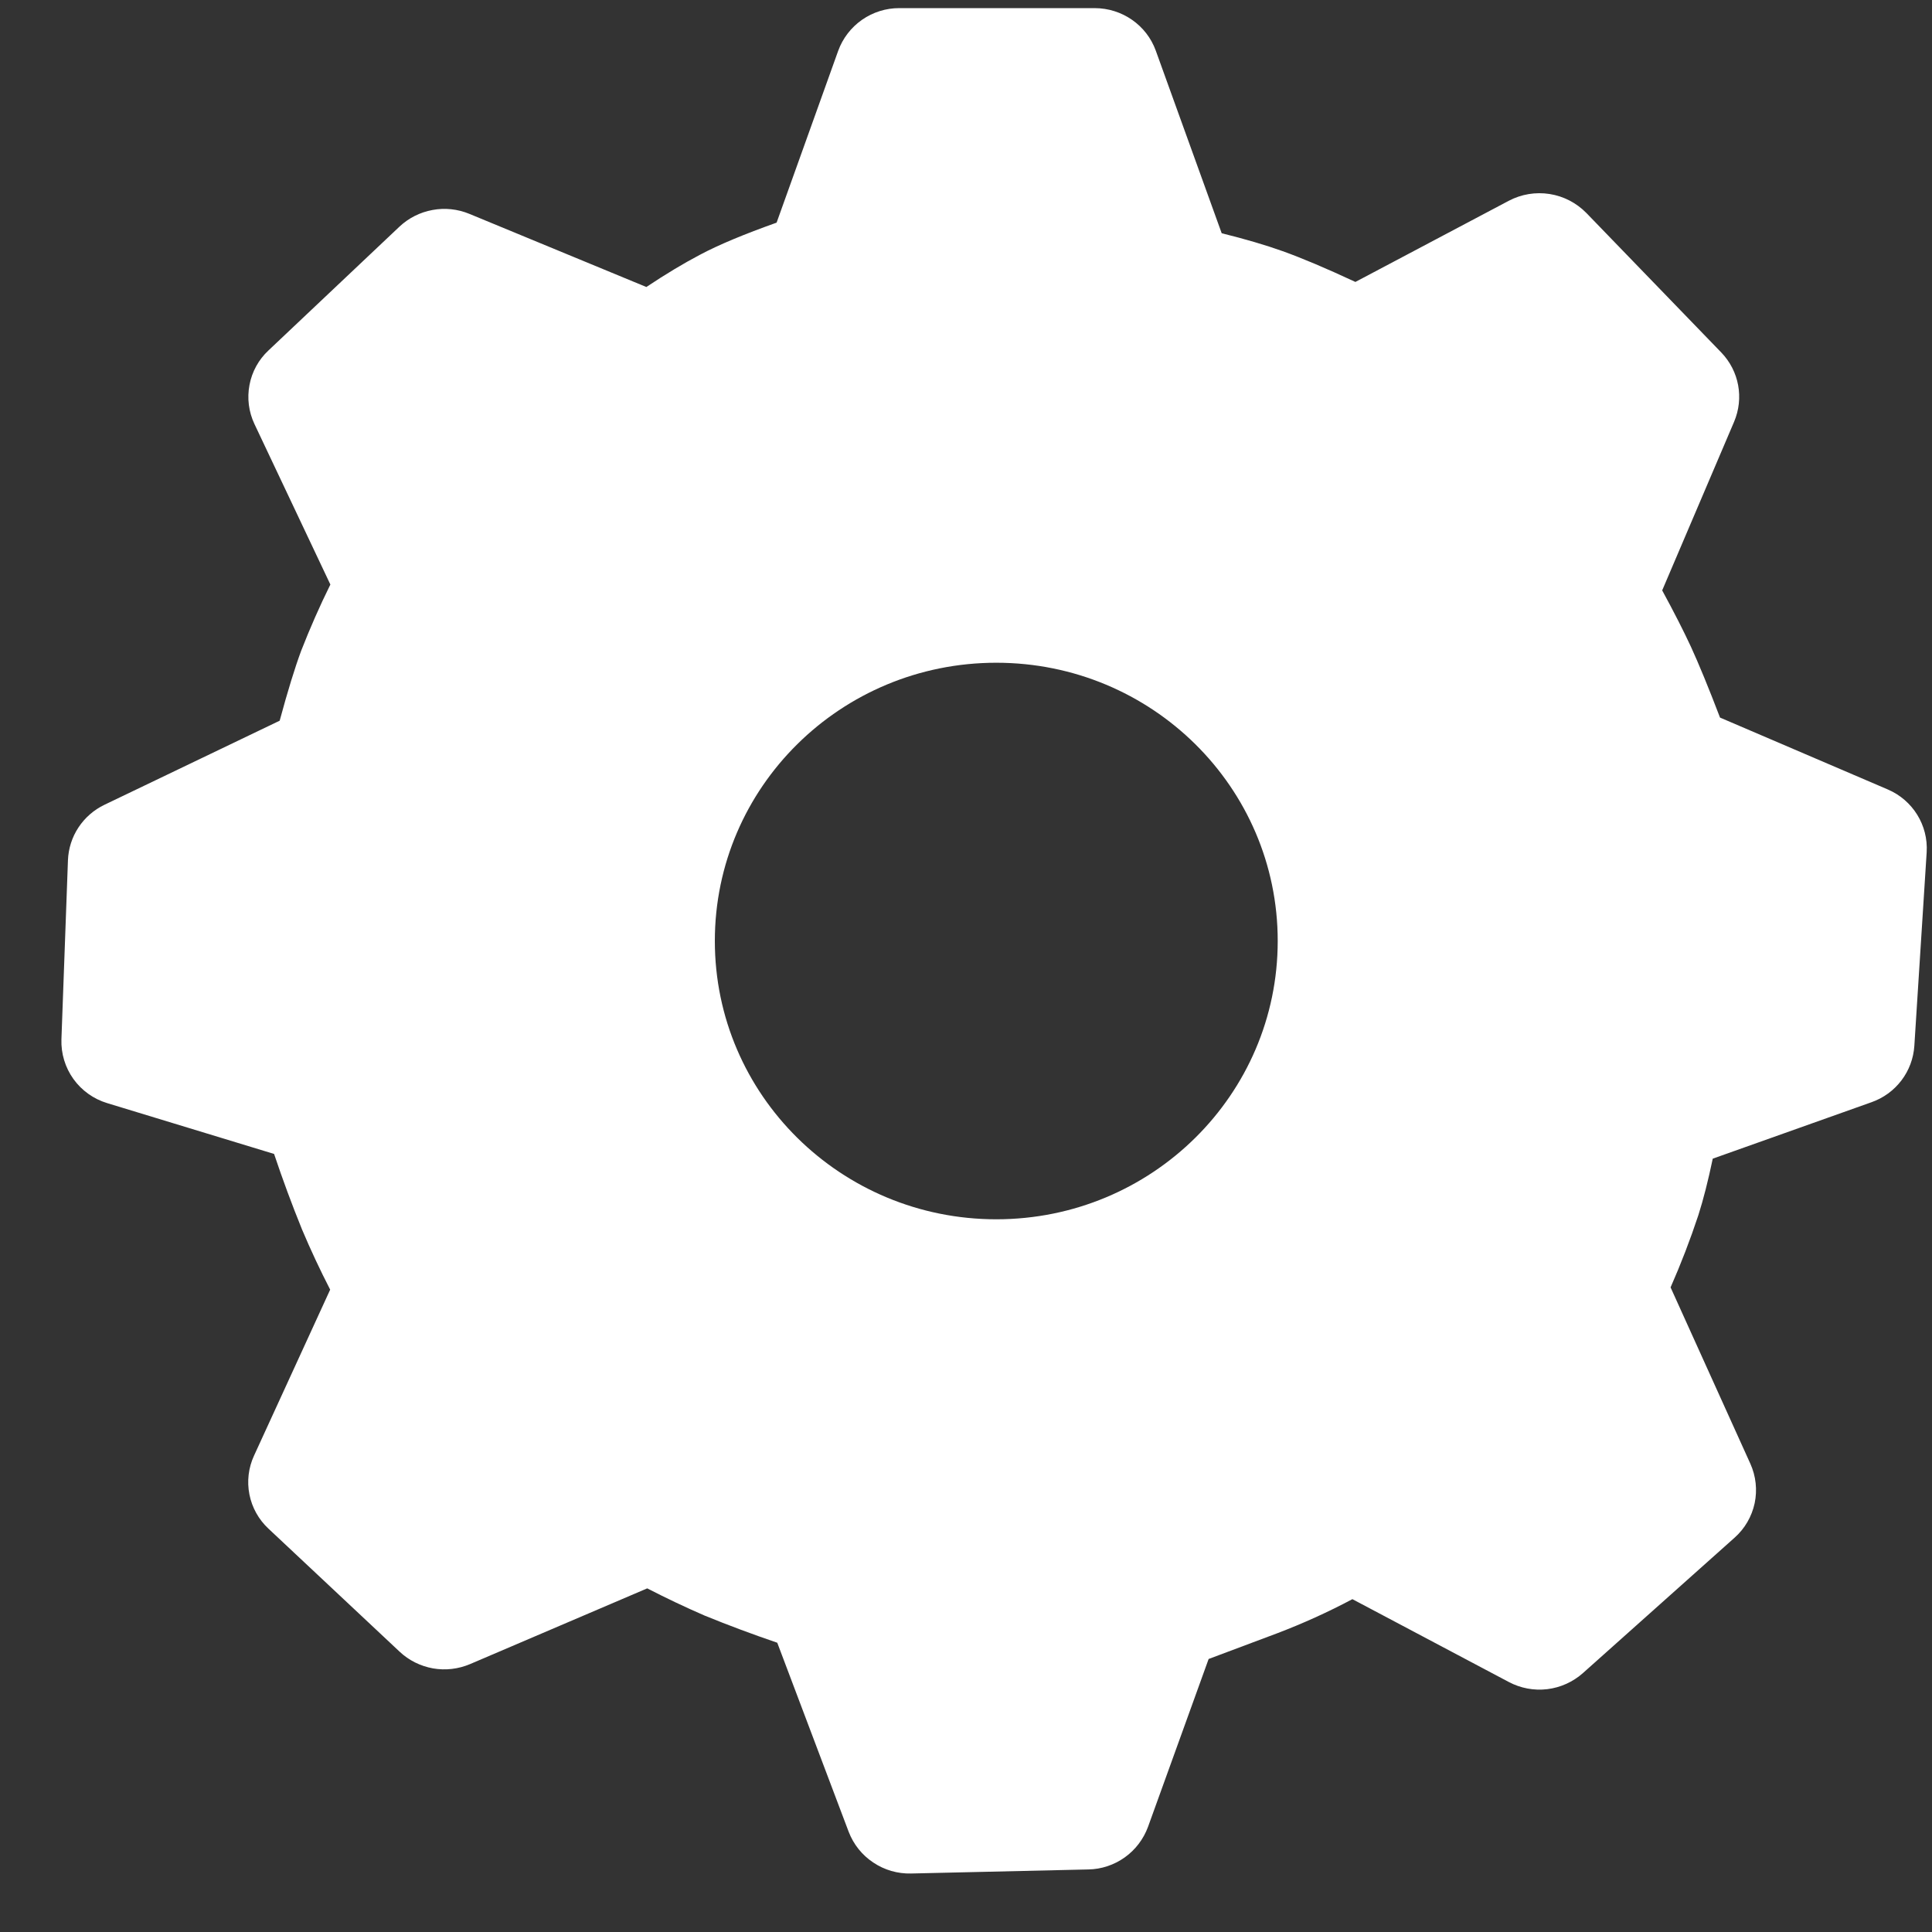<svg width="29" height="29" viewBox="0 0 29 29" fill="none" xmlns="http://www.w3.org/2000/svg">
<rect x="0" y="0" width="29" height="29" fill="#333333" stroke="none"/>
<g clip-path="url(#clip0_18_1013)">
<path d="M16.431 0.122C16.843 0.122 17.211 0.378 17.349 0.761L18.338 3.501C18.692 3.589 18.996 3.678 19.253 3.77C19.535 3.871 19.897 4.023 20.345 4.232L22.647 3.014C22.835 2.915 23.05 2.879 23.26 2.912C23.47 2.945 23.663 3.045 23.812 3.197L25.836 5.29C26.105 5.569 26.18 5.976 26.029 6.332L24.95 8.862C25.129 9.191 25.272 9.472 25.381 9.707C25.499 9.964 25.644 10.316 25.818 10.771L28.334 11.849C28.712 12.01 28.945 12.388 28.92 12.793L28.735 15.698C28.723 15.887 28.655 16.068 28.541 16.218C28.426 16.369 28.27 16.482 28.091 16.545L25.709 17.392C25.64 17.721 25.569 18.002 25.493 18.24C25.371 18.608 25.232 18.97 25.076 19.324L26.273 21.97C26.357 22.156 26.38 22.364 26.338 22.564C26.295 22.764 26.19 22.945 26.038 23.08L23.761 25.113C23.611 25.246 23.424 25.331 23.225 25.355C23.026 25.379 22.824 25.341 22.647 25.247L20.3 24.004C19.933 24.199 19.555 24.37 19.166 24.518L18.142 24.902L17.232 27.422C17.164 27.606 17.043 27.766 16.883 27.88C16.723 27.994 16.532 28.058 16.336 28.061L13.676 28.122C13.474 28.127 13.276 28.07 13.108 27.957C12.94 27.846 12.811 27.684 12.739 27.496L11.667 24.658C11.301 24.533 10.938 24.398 10.58 24.252C10.287 24.125 9.999 23.988 9.715 23.842L7.055 24.979C6.88 25.053 6.687 25.076 6.499 25.043C6.311 25.009 6.137 24.923 5.998 24.792L4.03 22.946C3.883 22.809 3.783 22.63 3.744 22.433C3.705 22.236 3.729 22.032 3.813 21.85L4.956 19.358C4.804 19.062 4.663 18.762 4.534 18.456C4.382 18.082 4.242 17.703 4.114 17.321L1.608 16.558C1.404 16.496 1.226 16.369 1.102 16.196C0.978 16.023 0.915 15.814 0.922 15.601L1.02 12.912C1.027 12.737 1.081 12.566 1.178 12.42C1.275 12.273 1.41 12.156 1.568 12.08L4.198 10.818C4.319 10.371 4.426 10.024 4.52 9.77C4.652 9.432 4.798 9.099 4.959 8.774L3.82 6.366C3.733 6.183 3.707 5.977 3.745 5.778C3.782 5.58 3.882 5.398 4.03 5.26L5.995 3.403C6.133 3.273 6.305 3.186 6.492 3.152C6.678 3.117 6.87 3.138 7.045 3.21L9.702 4.308C9.996 4.112 10.262 3.953 10.503 3.826C10.79 3.673 11.174 3.514 11.657 3.342L12.581 0.764C12.649 0.576 12.774 0.413 12.938 0.298C13.103 0.183 13.299 0.121 13.499 0.122H16.431ZM14.955 9.948C12.621 9.948 10.73 11.817 10.73 14.124C10.73 16.432 12.621 18.302 14.955 18.302C17.288 18.302 19.179 16.432 19.179 14.124C19.179 11.817 17.289 9.948 14.955 9.948Z" fill="white"/>
</g>
<defs>
<clipPath id="clip0_18_1013">
<rect width="28" height="28" fill="white" transform="translate(0.922 0.122)"/>
</clipPath>
</defs>
</svg>
